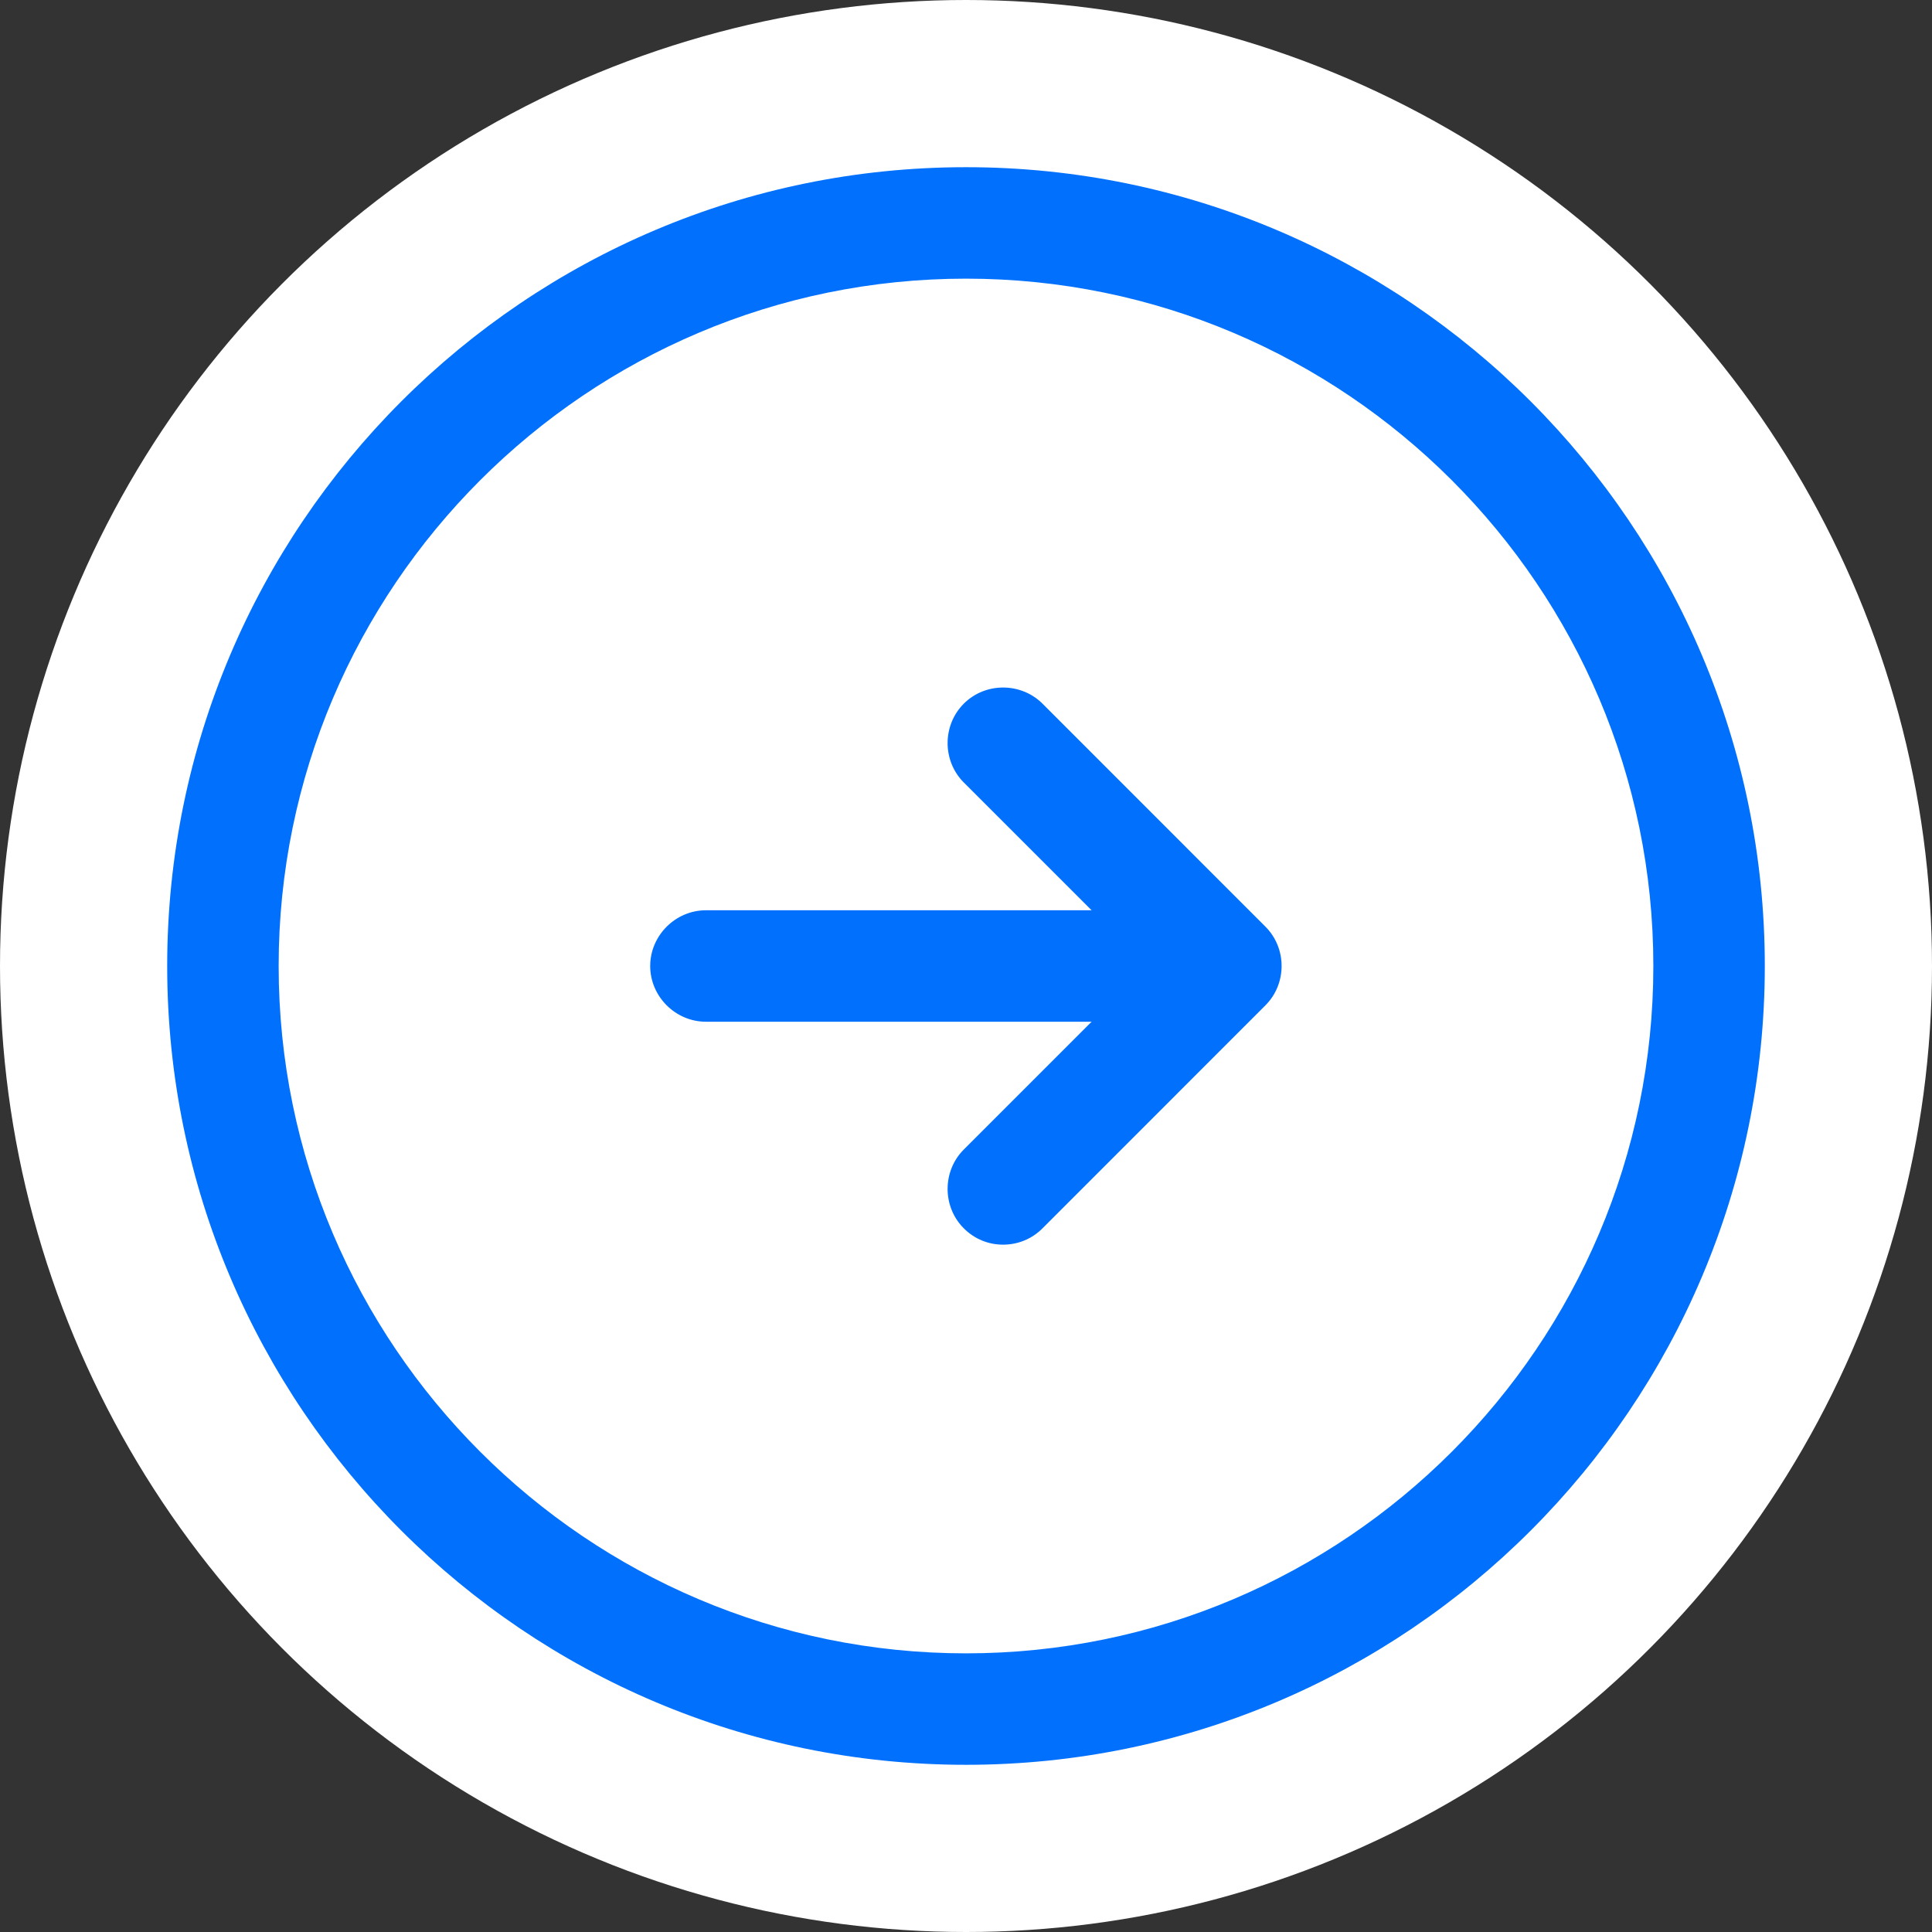 <svg width="26" height="26" viewBox="0 0 26 26" fill="none" xmlns="http://www.w3.org/2000/svg">
<rect x="0" y="0" width="26" height="26" fill="#333333" stroke="none"/>
<circle cx="13" cy="13" r="13" fill="white"/>
<path d="M13 23.75C7.07 23.75 2.25 18.93 2.25 13C2.25 7.07 7.07 2.25 13 2.25C18.93 2.25 23.75 7.07 23.75 13C23.75 18.93 18.93 23.75 13 23.75ZM13 3.75C7.9 3.75 3.75 7.9 3.75 13C3.75 18.1 7.9 22.25 13 22.25C18.1 22.25 22.25 18.1 22.25 13C22.25 7.9 18.1 3.75 13 3.75Z" fill="#0171FD"/>
<path d="M15.5 13.75H9.5C9.09 13.75 8.75 13.41 8.75 13C8.75 12.59 9.09 12.25 9.5 12.25H15.5C15.91 12.25 16.25 12.59 16.25 13C16.25 13.41 15.91 13.75 15.5 13.75Z" fill="#0171FD"/>
<path d="M13.499 16.75C13.309 16.75 13.12 16.68 12.97 16.53C12.68 16.24 12.68 15.76 12.97 15.47L15.44 13L12.97 10.53C12.68 10.24 12.68 9.76 12.97 9.47C13.259 9.18 13.739 9.18 14.03 9.47L17.029 12.47C17.32 12.76 17.32 13.24 17.029 13.53L14.03 16.53C13.88 16.68 13.69 16.75 13.499 16.75Z" fill="#0171FD"/>
</svg>
